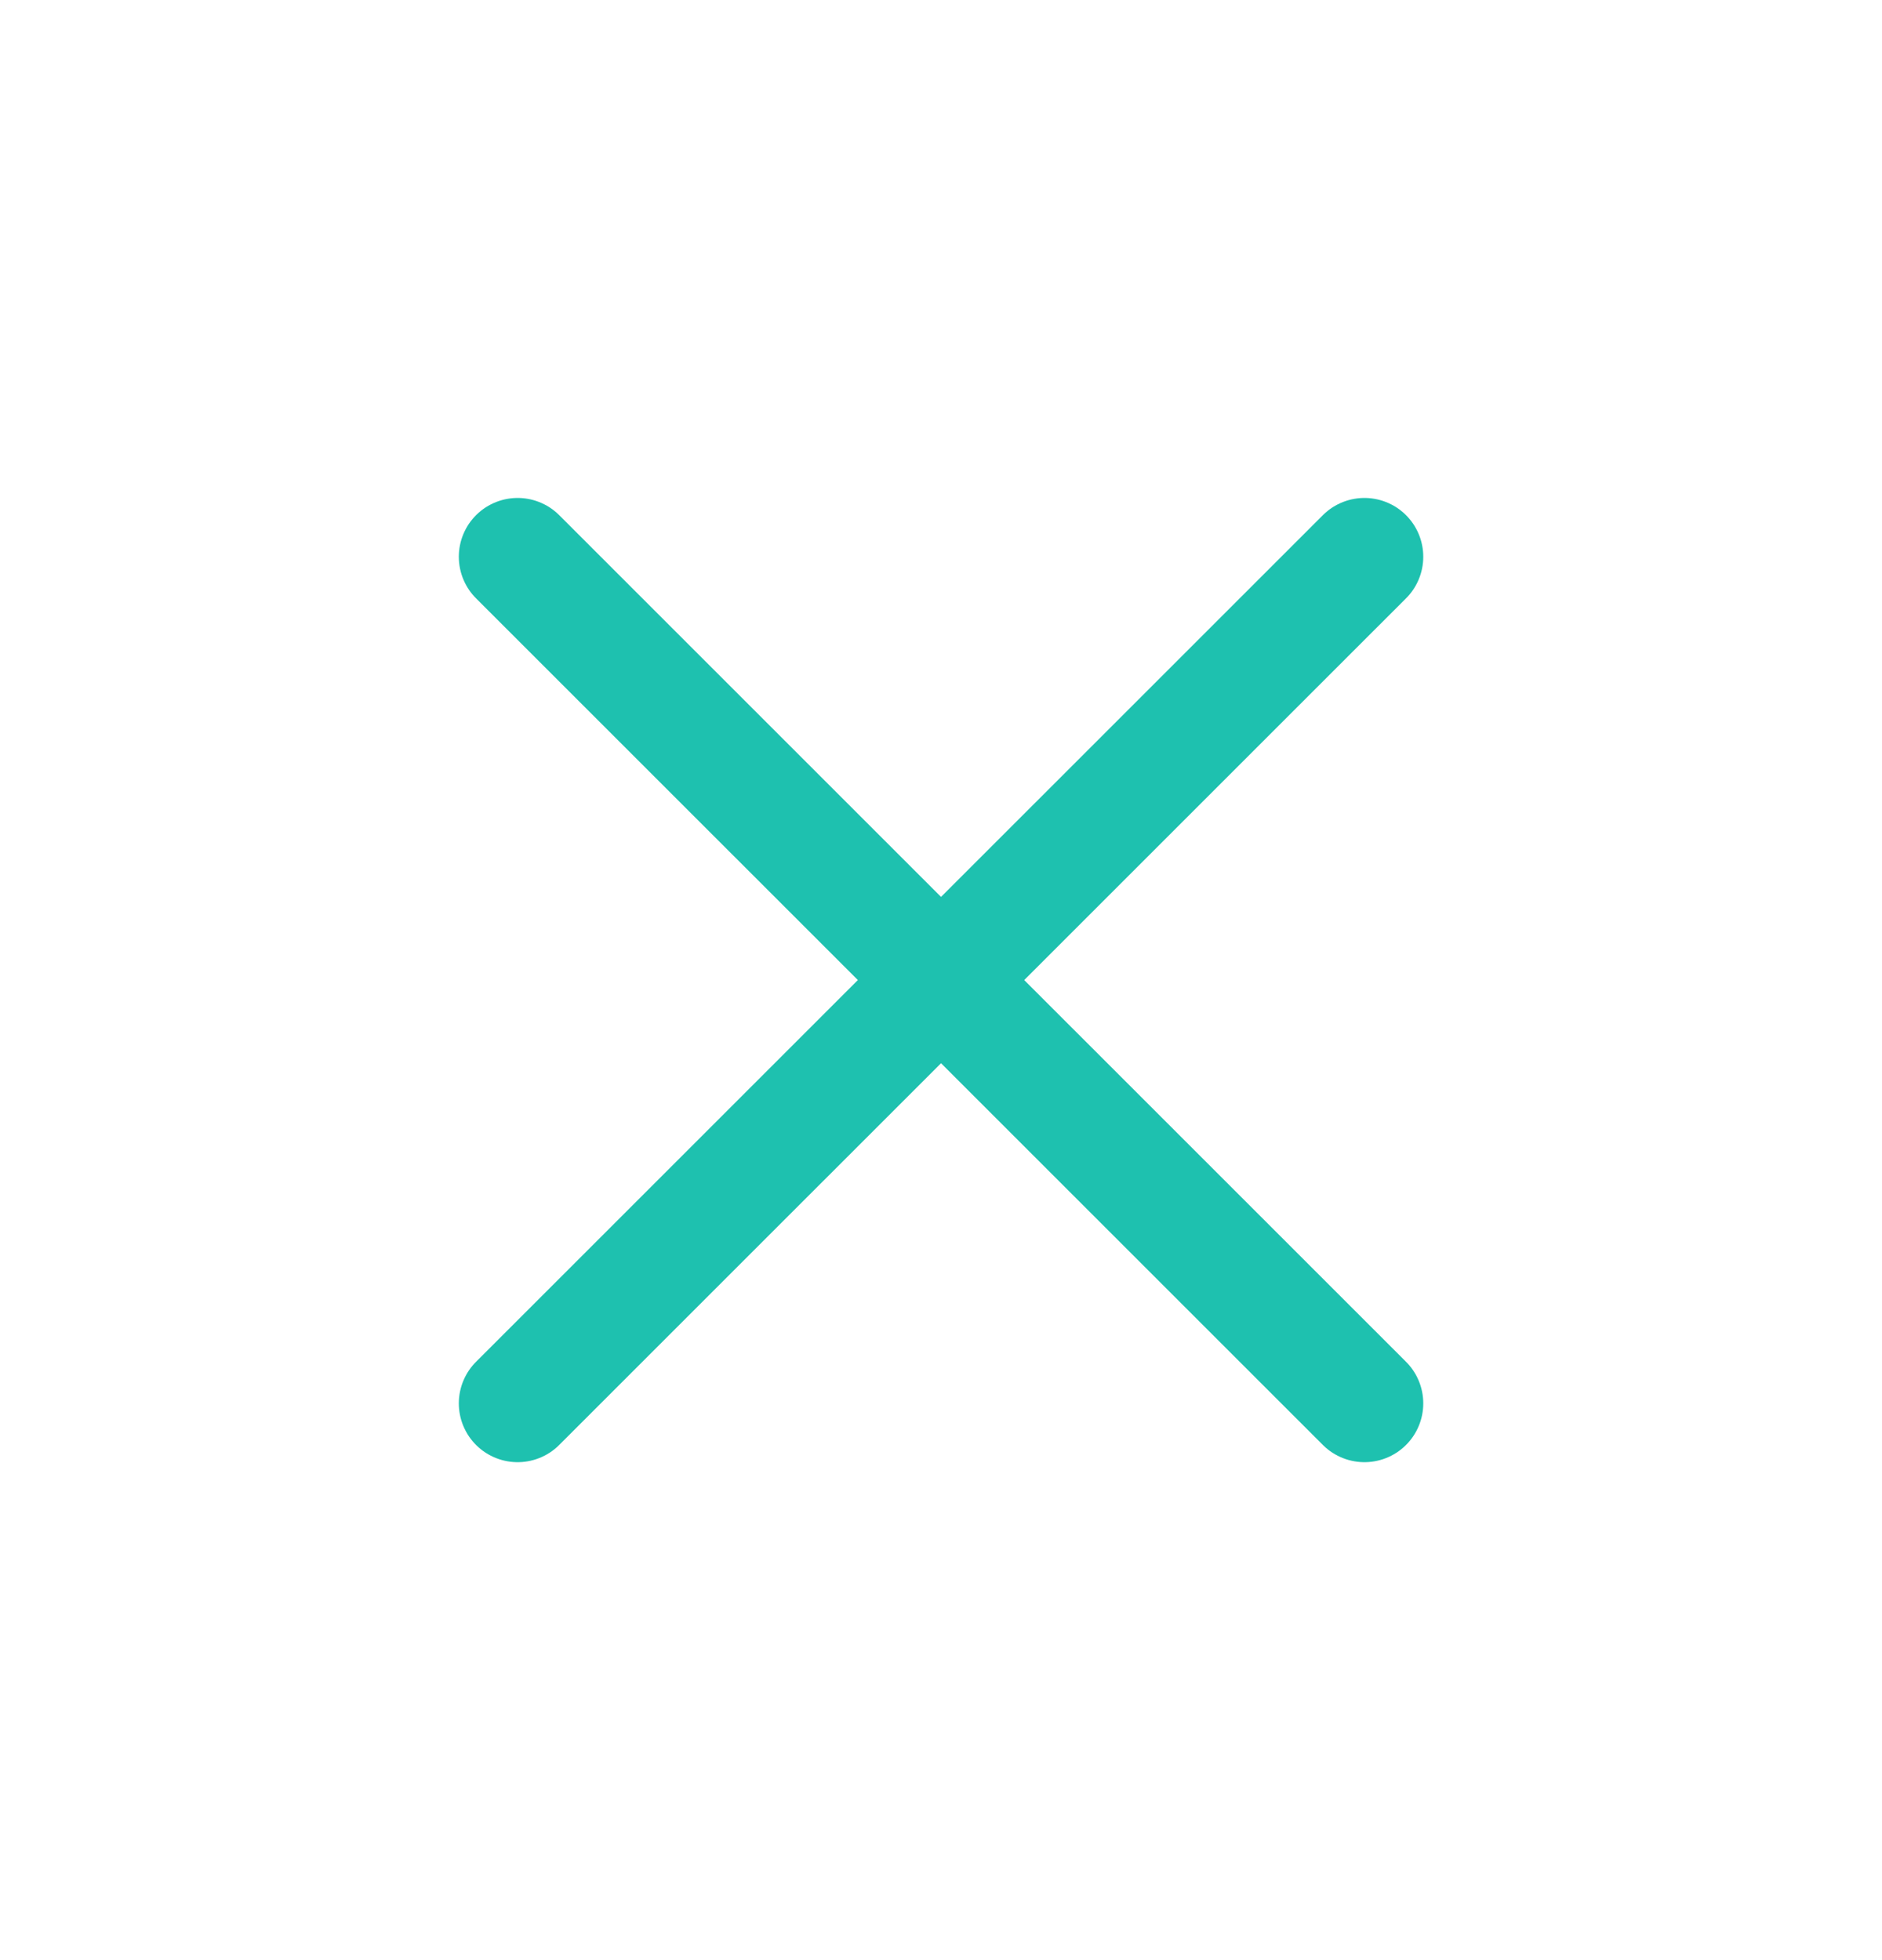 <svg id="cerrar_24_25x" xmlns="http://www.w3.org/2000/svg" width="24" height="25" viewBox="0 0 24 25">
  <rect id="Rectangle_564" data-name="Rectangle 564" width="24" height="25" fill="none"/>
  <g id="Group_487" data-name="Group 487" transform="translate(6.601 7.101)">
    <line id="Line_52" data-name="Line 52" y1="10.798" x2="10.799" transform="translate(0 0)" fill="none" stroke="#1ec1af" stroke-linecap="round" stroke-linejoin="round" stroke-width="1.5"/>
    <line id="Line_53" data-name="Line 53" x1="10.799" y1="10.798" transform="translate(0 0)" fill="none" stroke="#1ec1af" stroke-linecap="round" stroke-linejoin="round" stroke-width="1.5"/>
  </g>
</svg>
